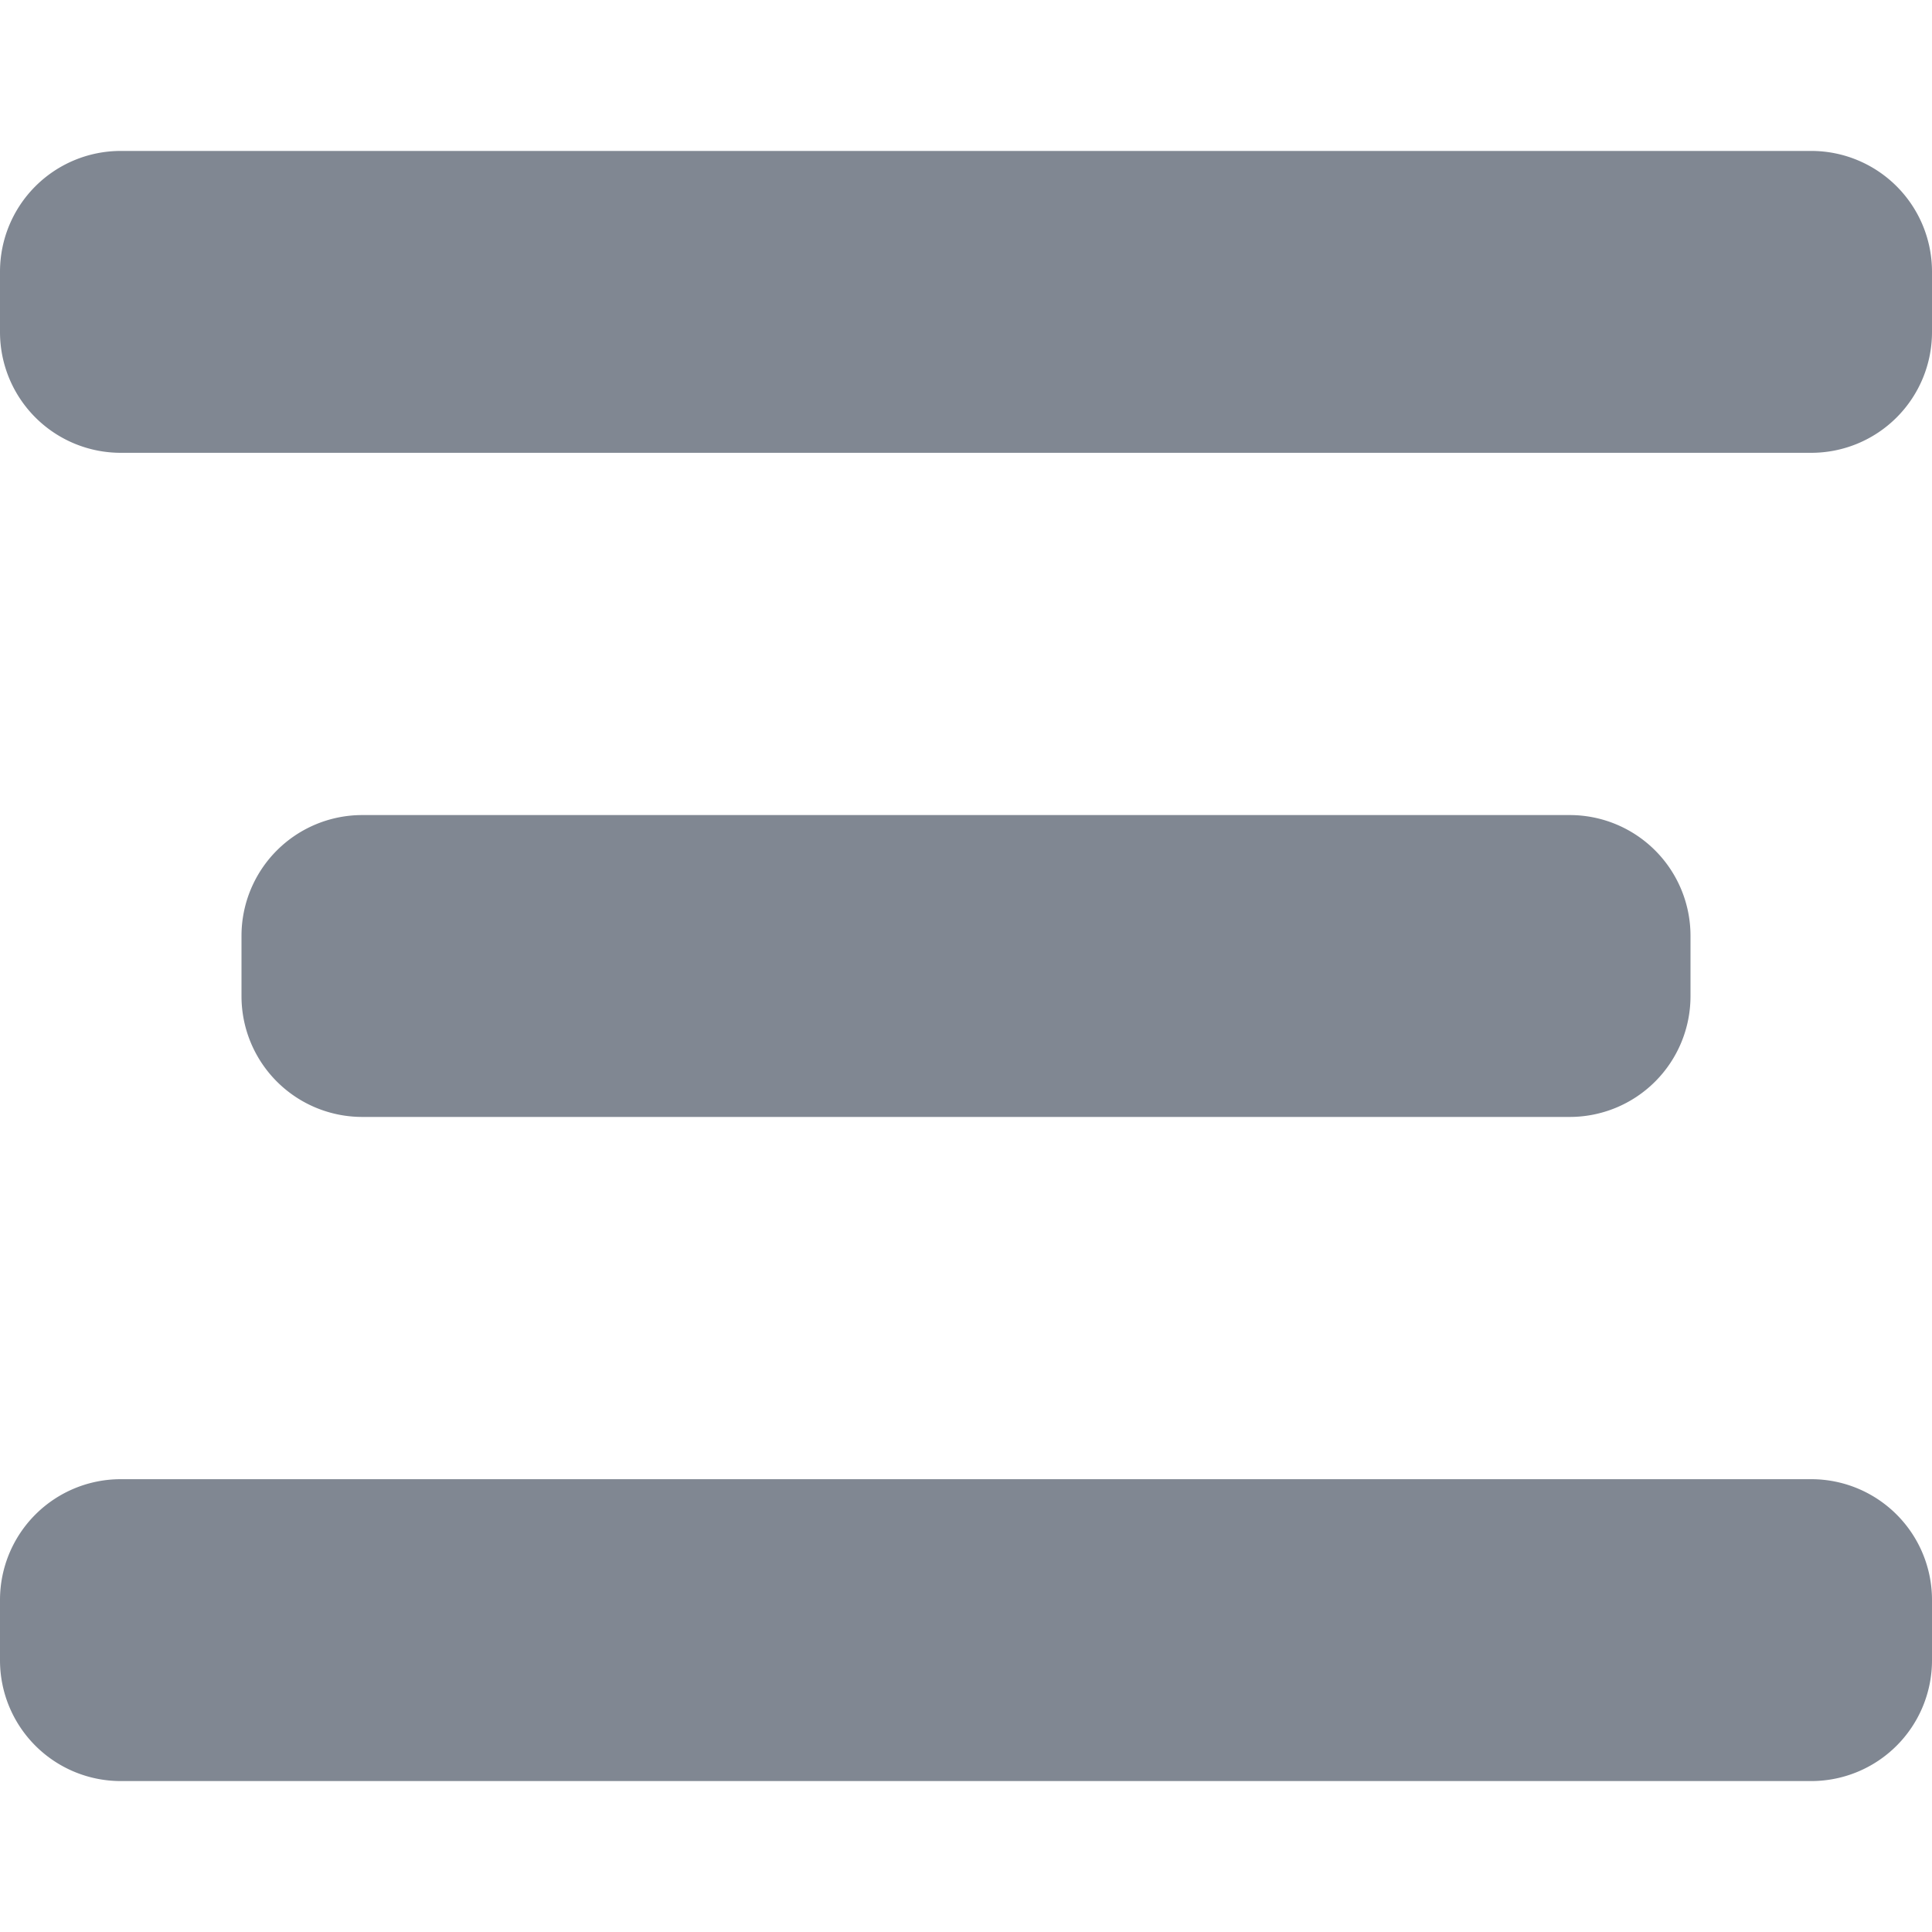 <svg xmlns="http://www.w3.org/2000/svg" width="16" height="16" fill="none" viewBox="0 0 16 16">
    <path fill="#808792" d="M15 1.25H1a1 1 0 0 0-1 1v.5a1 1 0 0 0 1 1h14a1 1 0 0 0 1-1v-.5a1 1 0 0 0-1-1zM13 6.75H3a1 1 0 0 0-1 1v.5a1 1 0 0 0 1 1h10a1 1 0 0 0 1-1v-.5a1 1 0 0 0-1-1zM15 12.25H1a1 1 0 0 0-1 1v.5a1 1 0 0 0 1 1h14a1 1 0 0 0 1-1v-.5a1 1 0 0 0-1-1z"/>
</svg>
